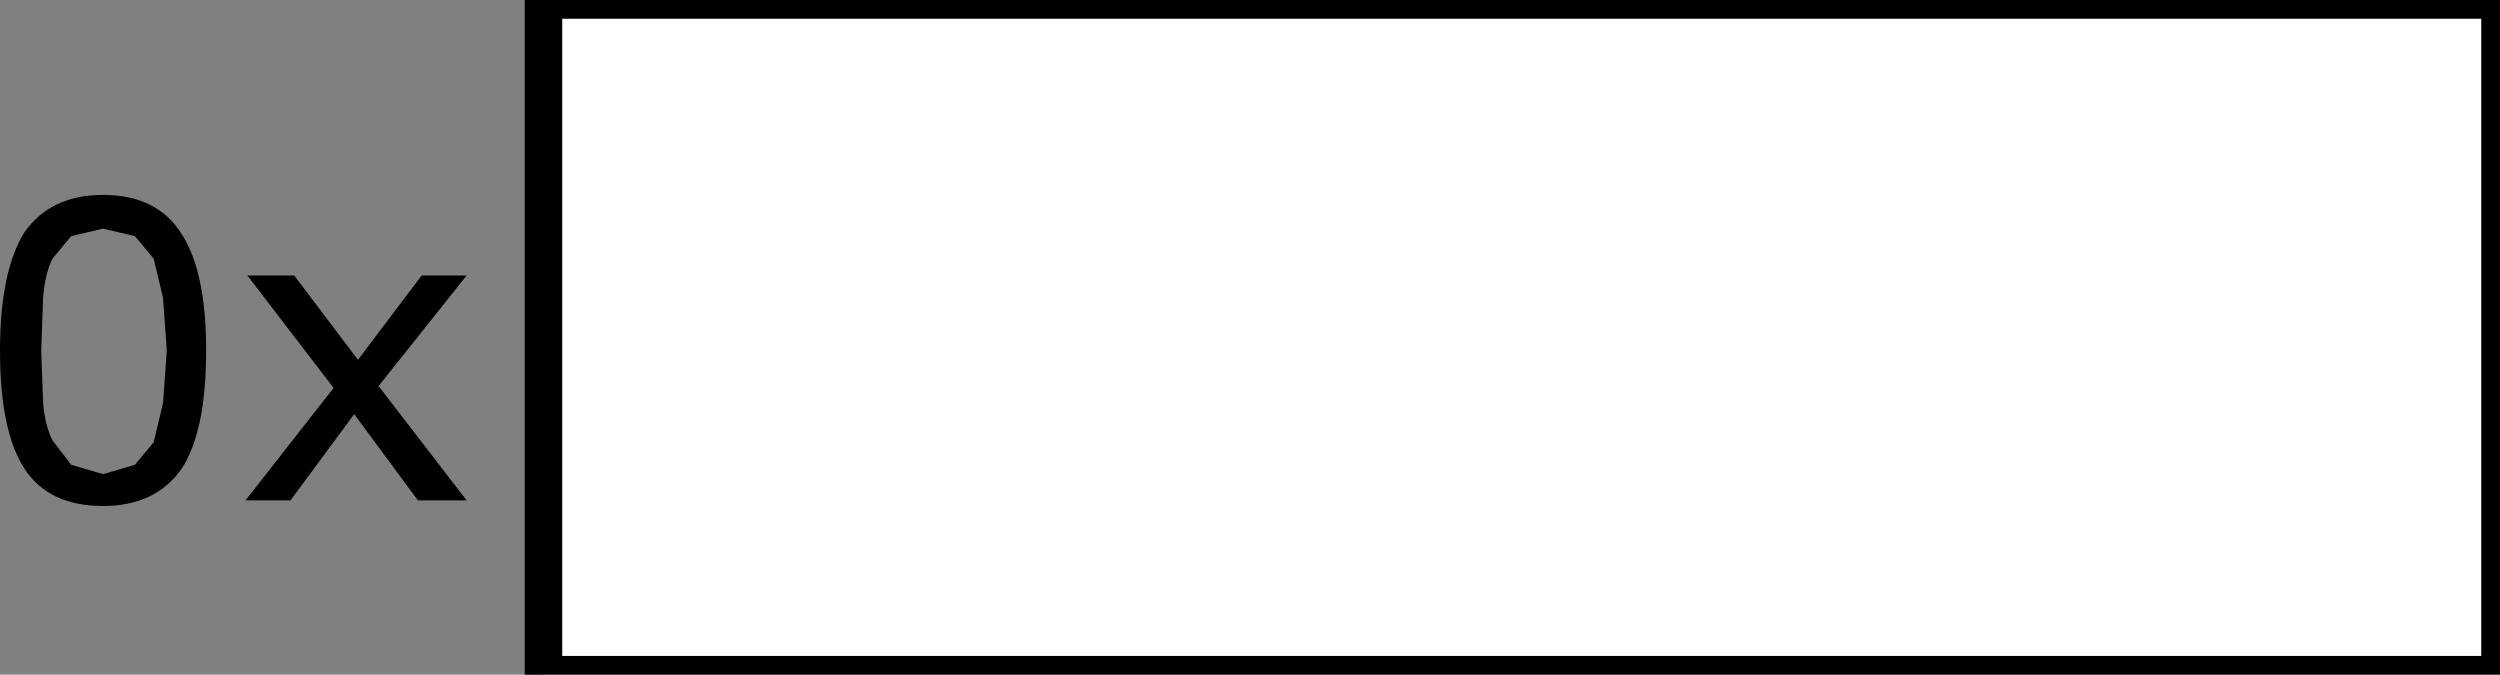 <?xml version="1.0" encoding="UTF-8" standalone="no"?>
<svg xmlns:ffdec="https://www.free-decompiler.com/flash" xmlns:xlink="http://www.w3.org/1999/xlink" ffdec:objectType="shape" height="18.0px" width="66.7px" xmlns="http://www.w3.org/2000/svg">
  <rect width="100%" height="100%" fill="#808080" stroke="none"/>
  <g transform="matrix(1.0, 0.0, 0.0, 1.0, -5.5, 0.05)">
    <path d="M72.2 -0.05 L72.2 17.95 20.0 17.95 20.0 -0.05 72.2 -0.05" fill="#ffffff" fill-rule="evenodd" stroke="none"/>
    <path d="M72.2 -0.05 L72.2 17.95 20.0 17.95 20.0 -0.05 72.2 -0.05 Z" ffdec:has-small-stroke="true" ffdec:original-stroke-width="0.05" fill="none" stroke="#000000" stroke-linecap="round" stroke-linejoin="bevel" stroke-width="1.0"/>
    <path d="M13.35 7.3 L15.05 9.55 16.75 7.3 17.95 7.3 15.6 10.25 17.95 13.3 16.65 13.3 14.95 11.0 13.25 13.3 12.05 13.3 14.4 10.3 12.1 7.3 13.35 7.3 M11.0 9.3 Q11.0 11.45 10.35 12.45 9.65 13.45 8.25 13.45 6.8 13.45 6.15 12.45 5.5 11.45 5.5 9.3 5.5 7.2 6.15 6.15 6.85 5.15 8.25 5.15 9.7 5.15 10.35 6.2 11.0 7.2 11.0 9.3 M9.1 6.25 L8.25 6.05 7.4 6.25 6.9 6.85 Q6.7 7.25 6.65 7.9 L6.6 9.3 6.65 10.7 Q6.7 11.3 6.9 11.7 L7.4 12.35 8.25 12.6 9.1 12.35 9.6 11.75 9.85 10.7 9.95 9.3 9.85 7.9 9.6 6.85 9.1 6.25" fill="#000000" fill-rule="evenodd" stroke="none"/>
  </g>
</svg>
